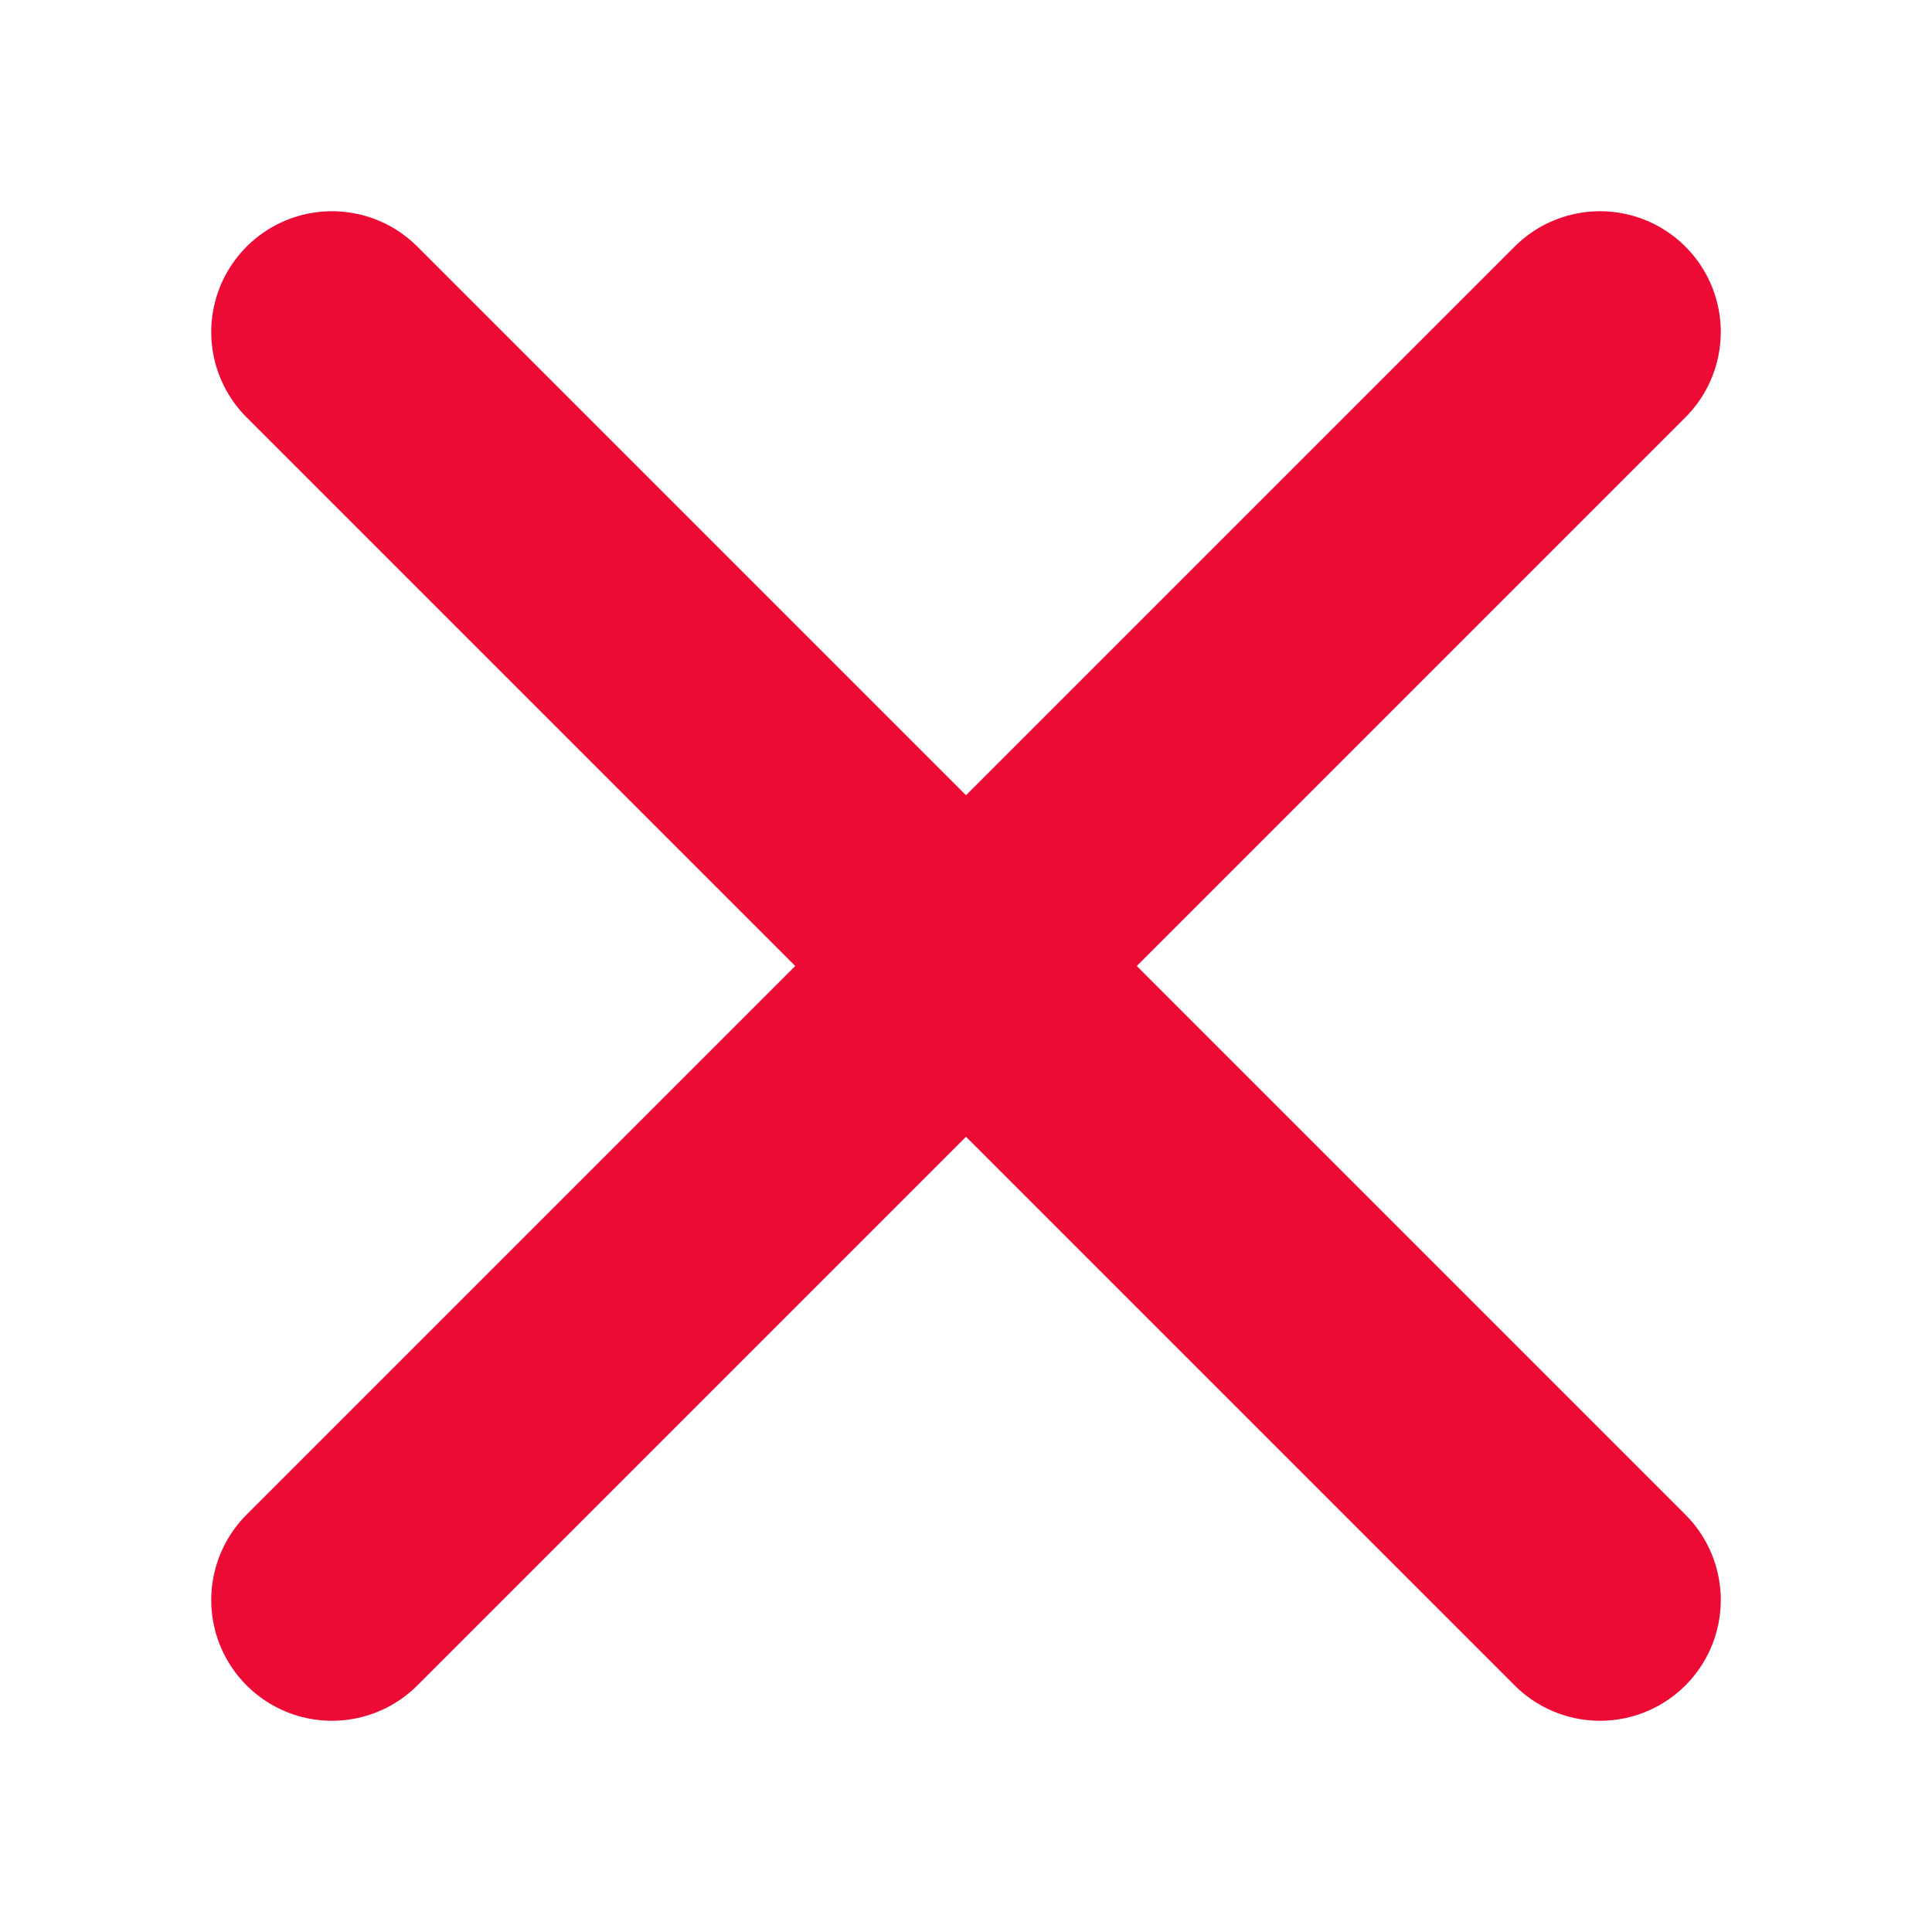 <svg width="12" height="12" viewBox="0 0 12 12" fill="none" xmlns="http://www.w3.org/2000/svg">
<path d="M9.938 2.062L2.062 9.938" stroke="#ED0A34" stroke-width="1.5" stroke-linecap="round" stroke-linejoin="round"/>
<path d="M9.938 9.938L2.062 2.062" stroke="#ED0A34" stroke-width="1.5" stroke-linecap="round" stroke-linejoin="round"/>
</svg>
